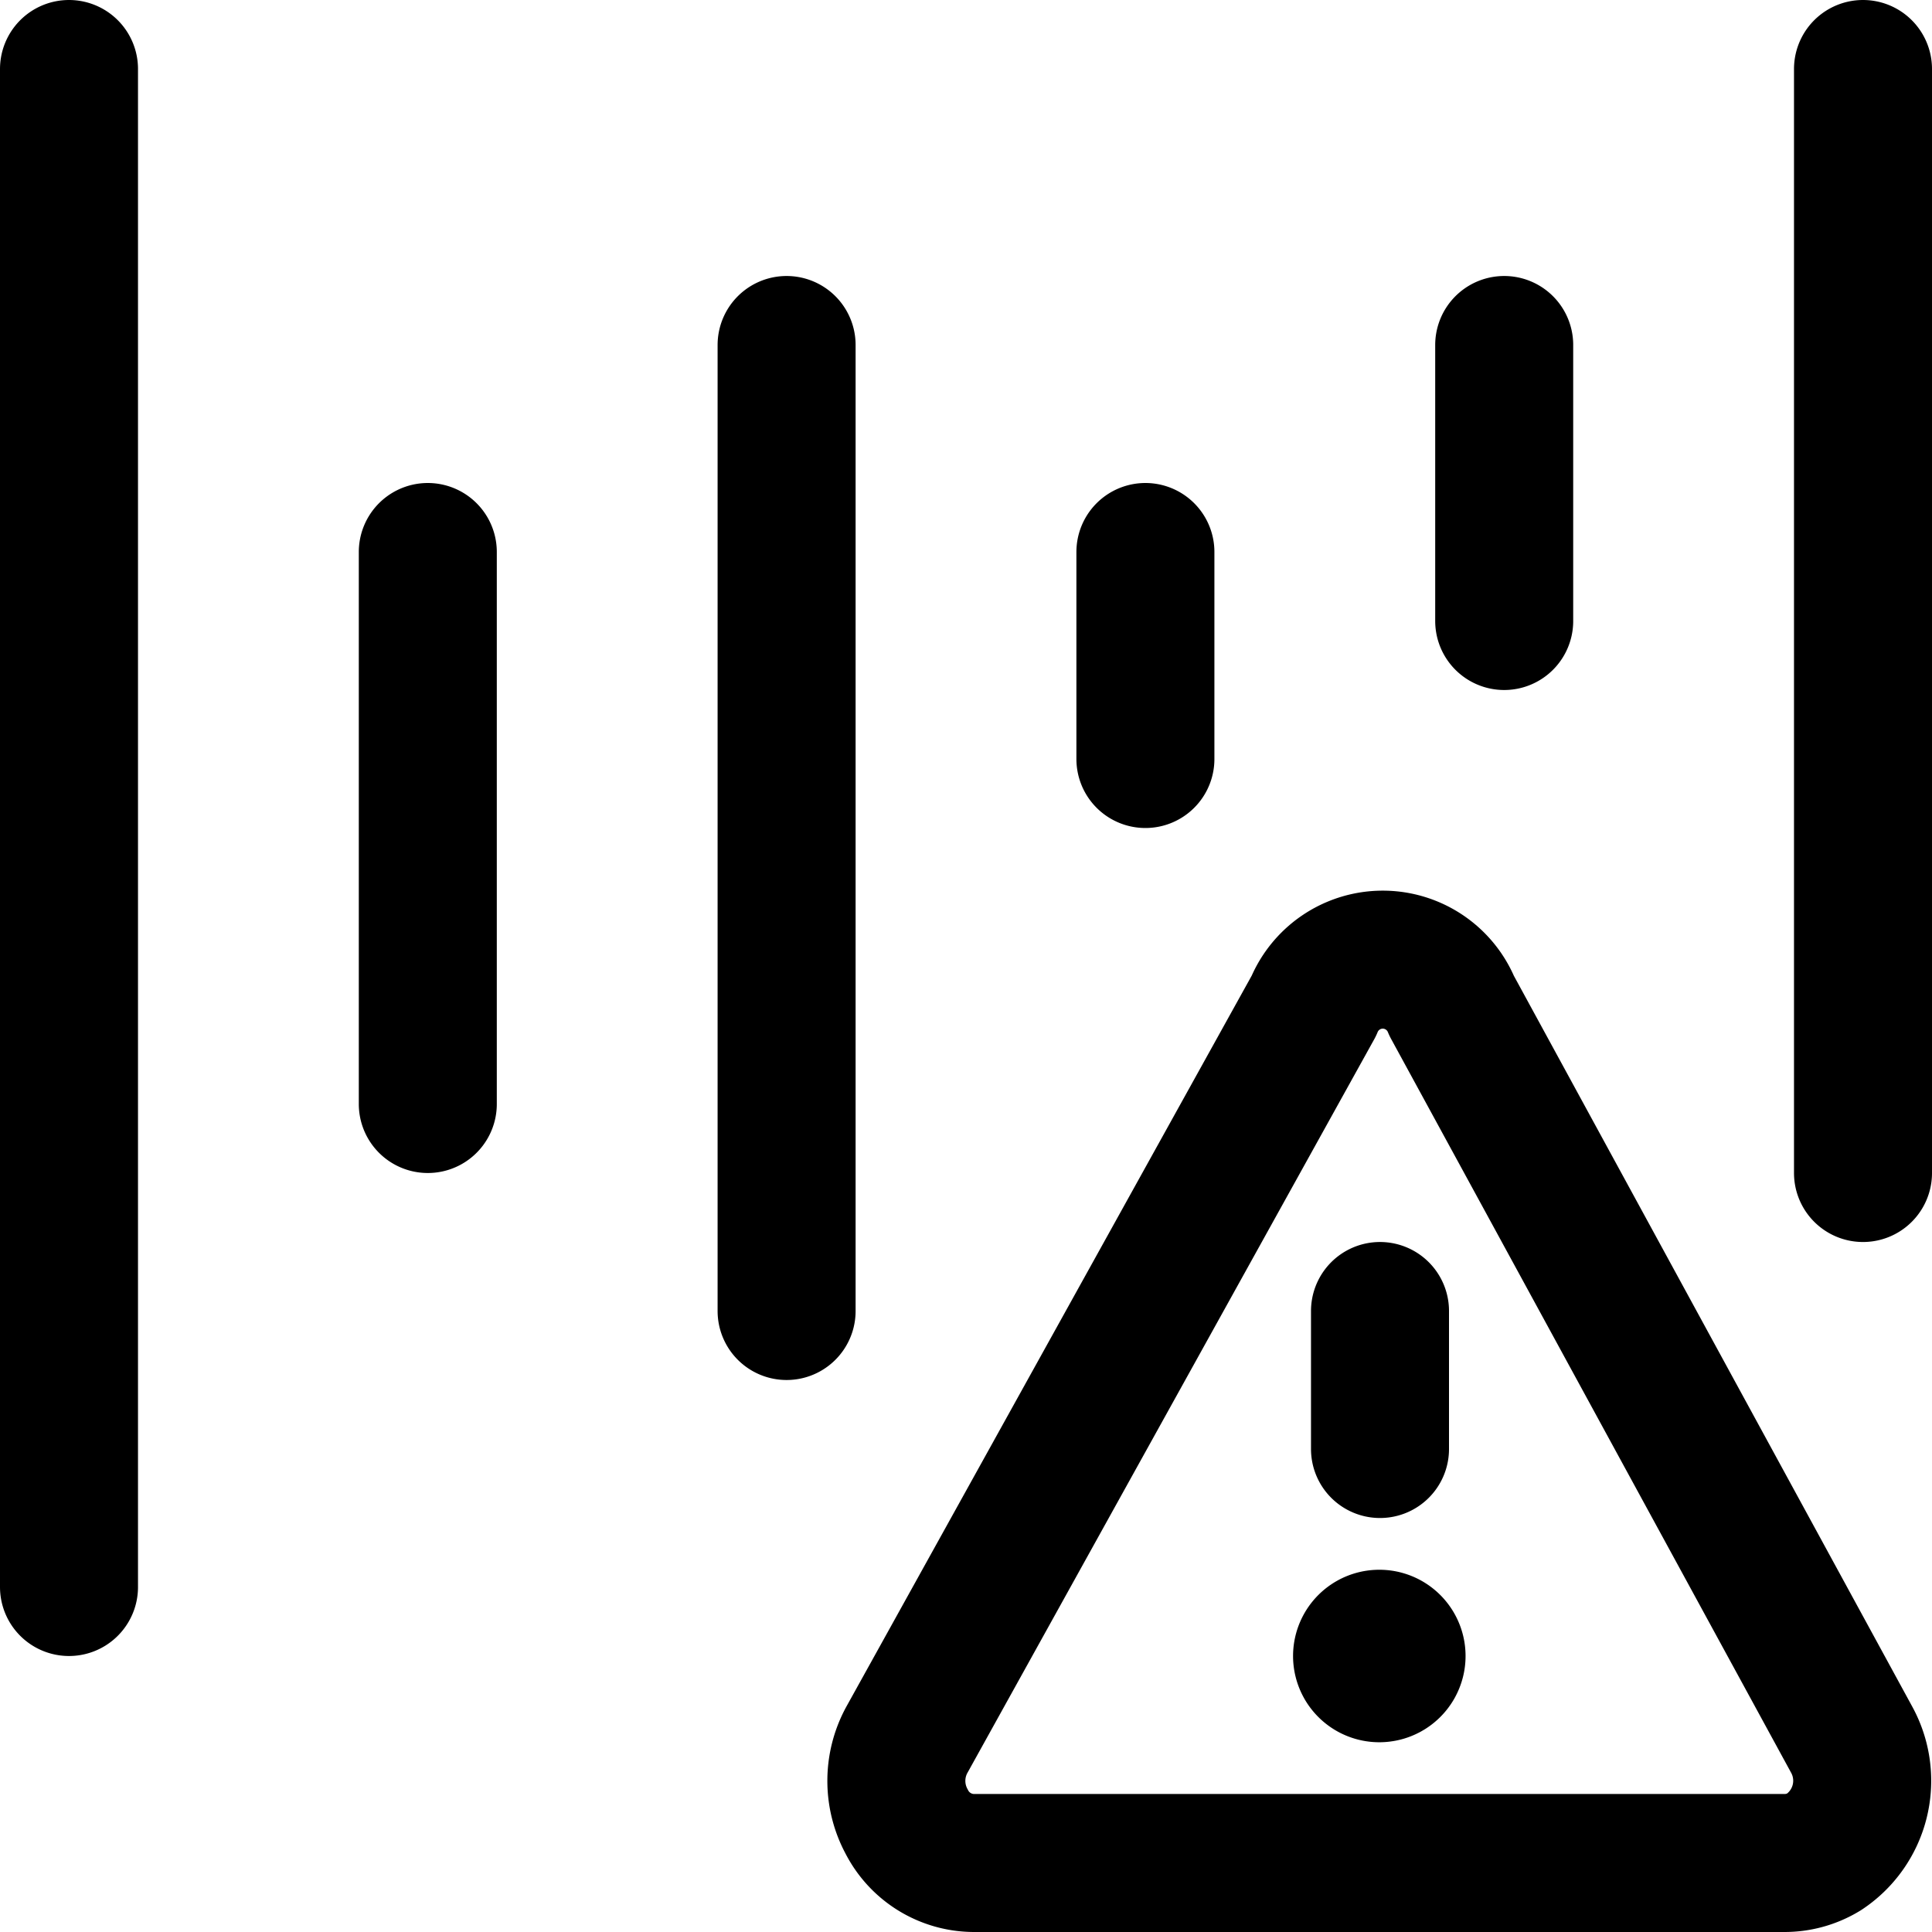 <svg focusable="false" xmlns="http://www.w3.org/2000/svg" fill="none" role="img" aria-label="Icon" viewBox="0 0 14 14">
  <g stroke="currentColor" stroke-linecap="round" stroke-linejoin="round">
    <path d="M.5.5v11m5.2-9v7M3.1 4v4M13.5.5v8m-2.6-6v2M8.3 4v1.5m5.12 7.11a.619.619 0 0 1-.203.81.549.549 0 0 1-.287.08H7.06a.549.549 0 0 1-.49-.3.62.62 0 0 1 0-.59l2.95-5.32a.54.54 0 0 1 1 0zM10 10.5v-1"/>
    <path d="M9.995 12.125a.125.125 0 0 1 0-.25m0 .25a.125.125 0 0 0 0-.25"/>
  </g>
</svg>
